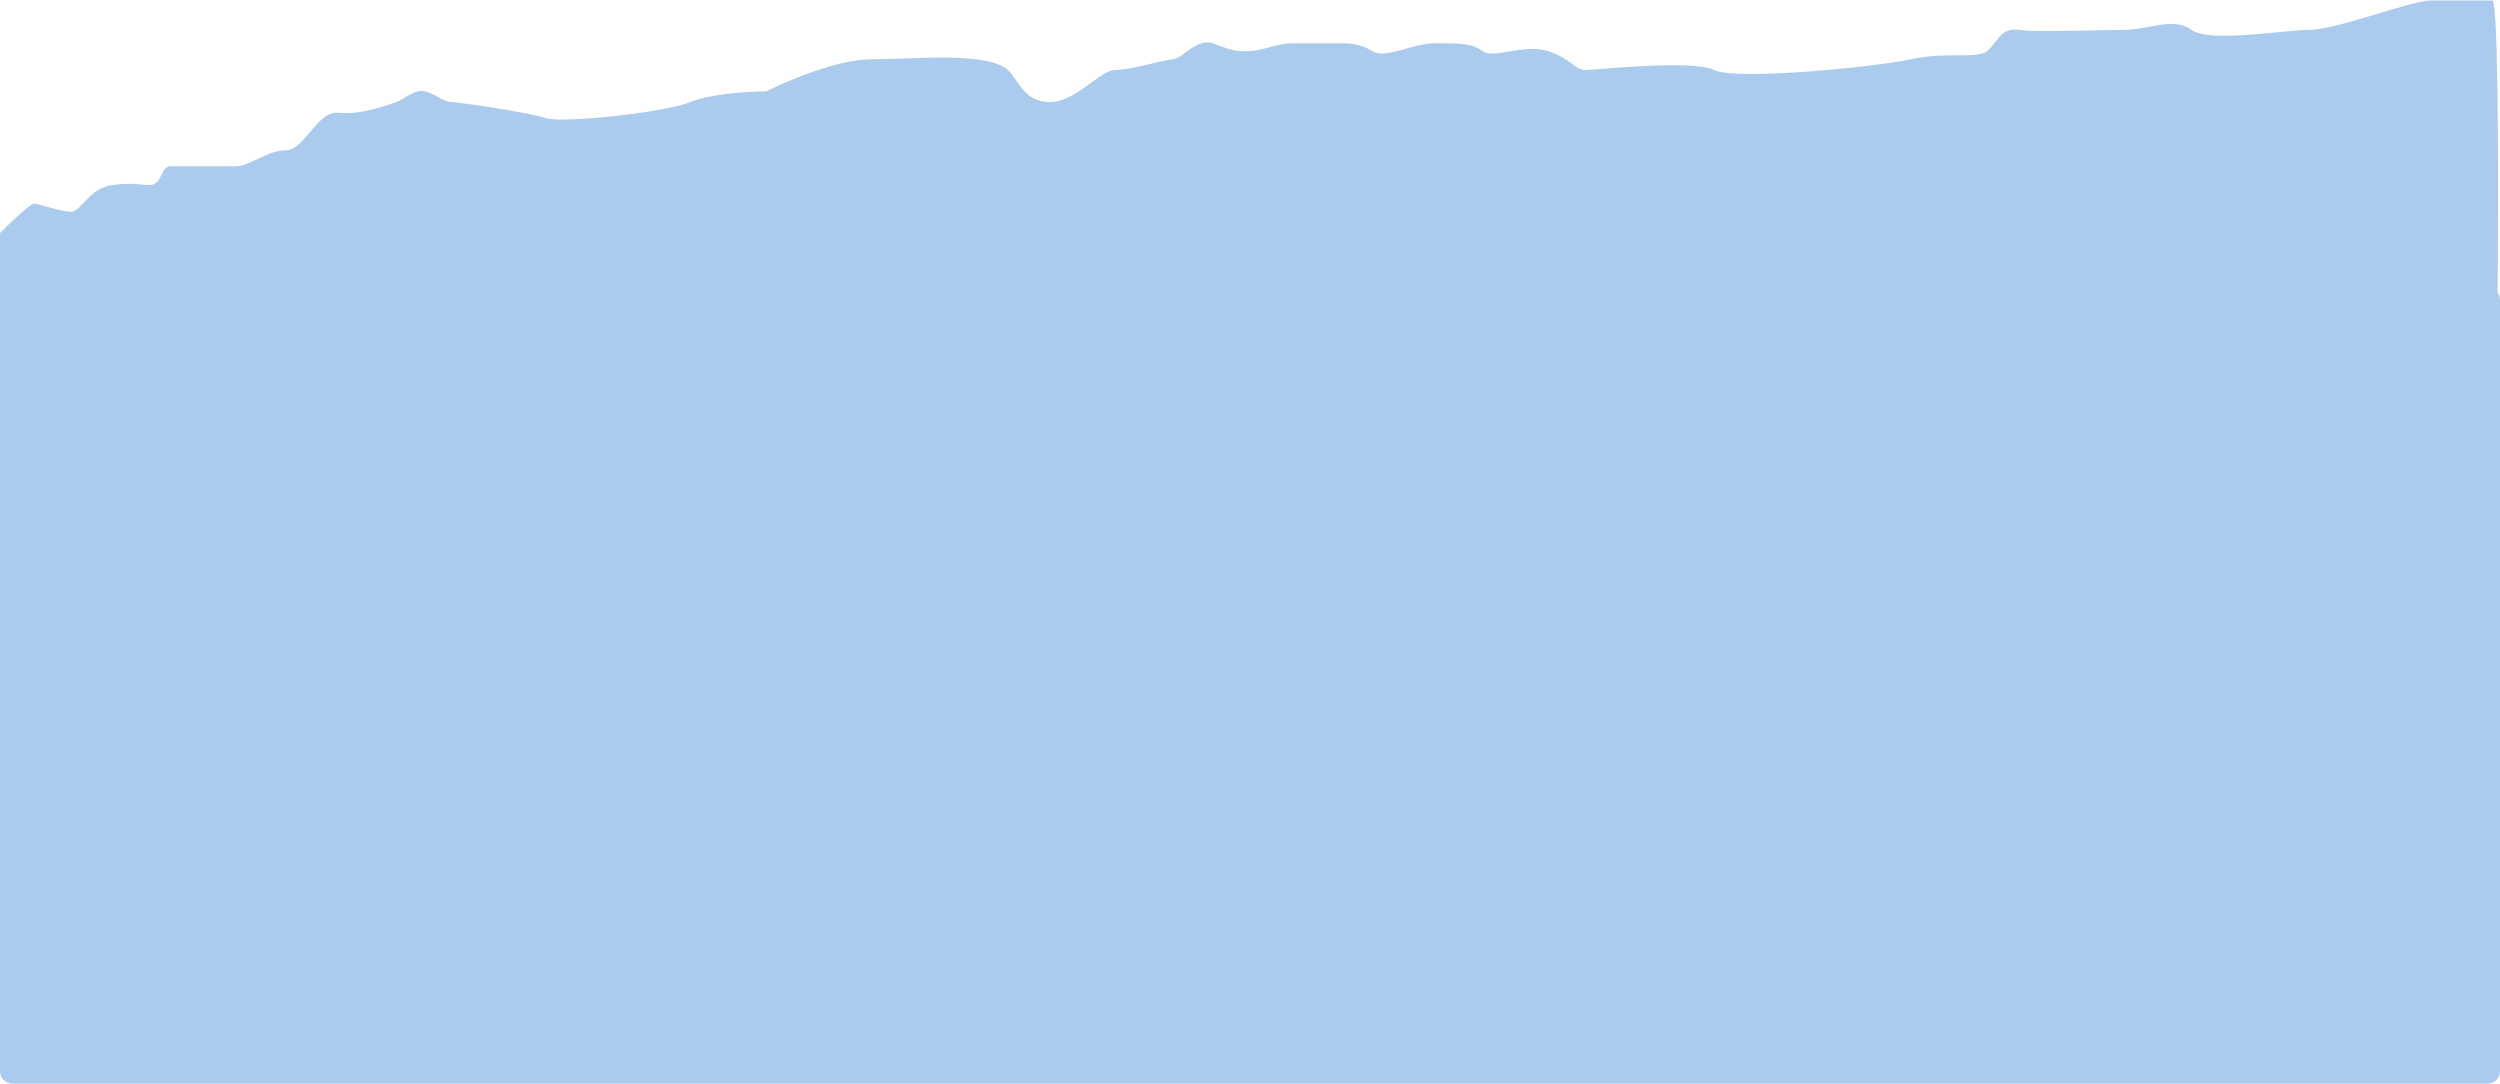 <svg width="1605" height="696" viewBox="0 0 1605 696" fill="none" xmlns="http://www.w3.org/2000/svg">
<g clip-path="url(#clip0_1954_3436)">
<path d="M1597 184.63H8C3.582 184.63 0 188.212 0 192.63V687.713C0 692.131 3.582 695.713 8 695.713H1597C1601.42 695.713 1605 692.131 1605 687.713V192.63C1605 188.212 1601.42 184.63 1597 184.63Z" fill="#AACBEE"/>
<path d="M21.905 130.773C19.209 130.773 6.178 143.364 0 149.66V370.076H800.38H1600.03C1602.84 324.864 1606.77 0.286 1600.03 0.286H1560.32C1548.52 0.286 1499.66 19.172 1482.81 19.172C1465.96 19.172 1418.78 27.757 1406.98 19.172C1395.19 10.588 1380.02 19.172 1363.17 19.172C1346.32 19.172 1307.57 20.89 1295.77 19.172C1283.98 17.456 1282.29 27.757 1275.55 32.908C1268.81 38.059 1250.28 32.908 1226.69 38.059C1203.1 43.209 1113.79 51.794 1100.31 44.926C1086.83 38.059 1024.49 44.926 1017.75 44.926C1011.01 44.926 1009.32 38.059 994.156 32.908C978.991 27.757 958.771 38.059 952.031 32.908C945.291 27.757 936.866 27.757 921.7 27.757C906.535 27.757 889.685 38.059 881.26 32.908C872.835 27.757 866.095 27.757 859.355 27.757H830.71C818.915 27.757 810.49 32.908 800.38 32.908C790.27 32.908 788.585 31.191 778.475 27.757C768.365 24.323 758.255 38.059 753.2 38.059C748.145 38.059 726.239 44.926 716.129 44.926C706.019 44.926 690.854 65.53 674.004 65.53C657.154 65.53 653.529 50.64 647.044 44.926C633.402 32.908 586.384 38.059 559.423 38.059C537.855 38.059 505.503 51.794 492.023 58.662C481.351 58.662 456.638 60.035 443.158 65.53C426.307 72.397 360.592 79.265 350.482 75.831C340.372 72.397 294.877 65.53 289.822 65.53C284.767 65.53 279.712 60.379 272.972 58.662C266.232 56.945 259.492 63.813 254.437 65.53C249.382 67.247 230.846 74.114 217.366 72.397C203.886 70.681 195.461 96.435 183.666 96.435C171.871 96.435 160.076 106.736 151.651 106.736H109.526C102.786 106.736 104.471 118.755 96.046 118.755C87.621 118.755 87.621 117.038 72.456 118.755C57.29 120.472 52.235 135.924 45.495 135.924C38.755 135.924 25.275 130.773 21.905 130.773Z" fill="#AACBEE"/>
</g>
<defs>
<clipPath id="clip0_1954_3436">
<rect width="1605" height="696" fill="white"/>
</clipPath>
</defs>
</svg>
